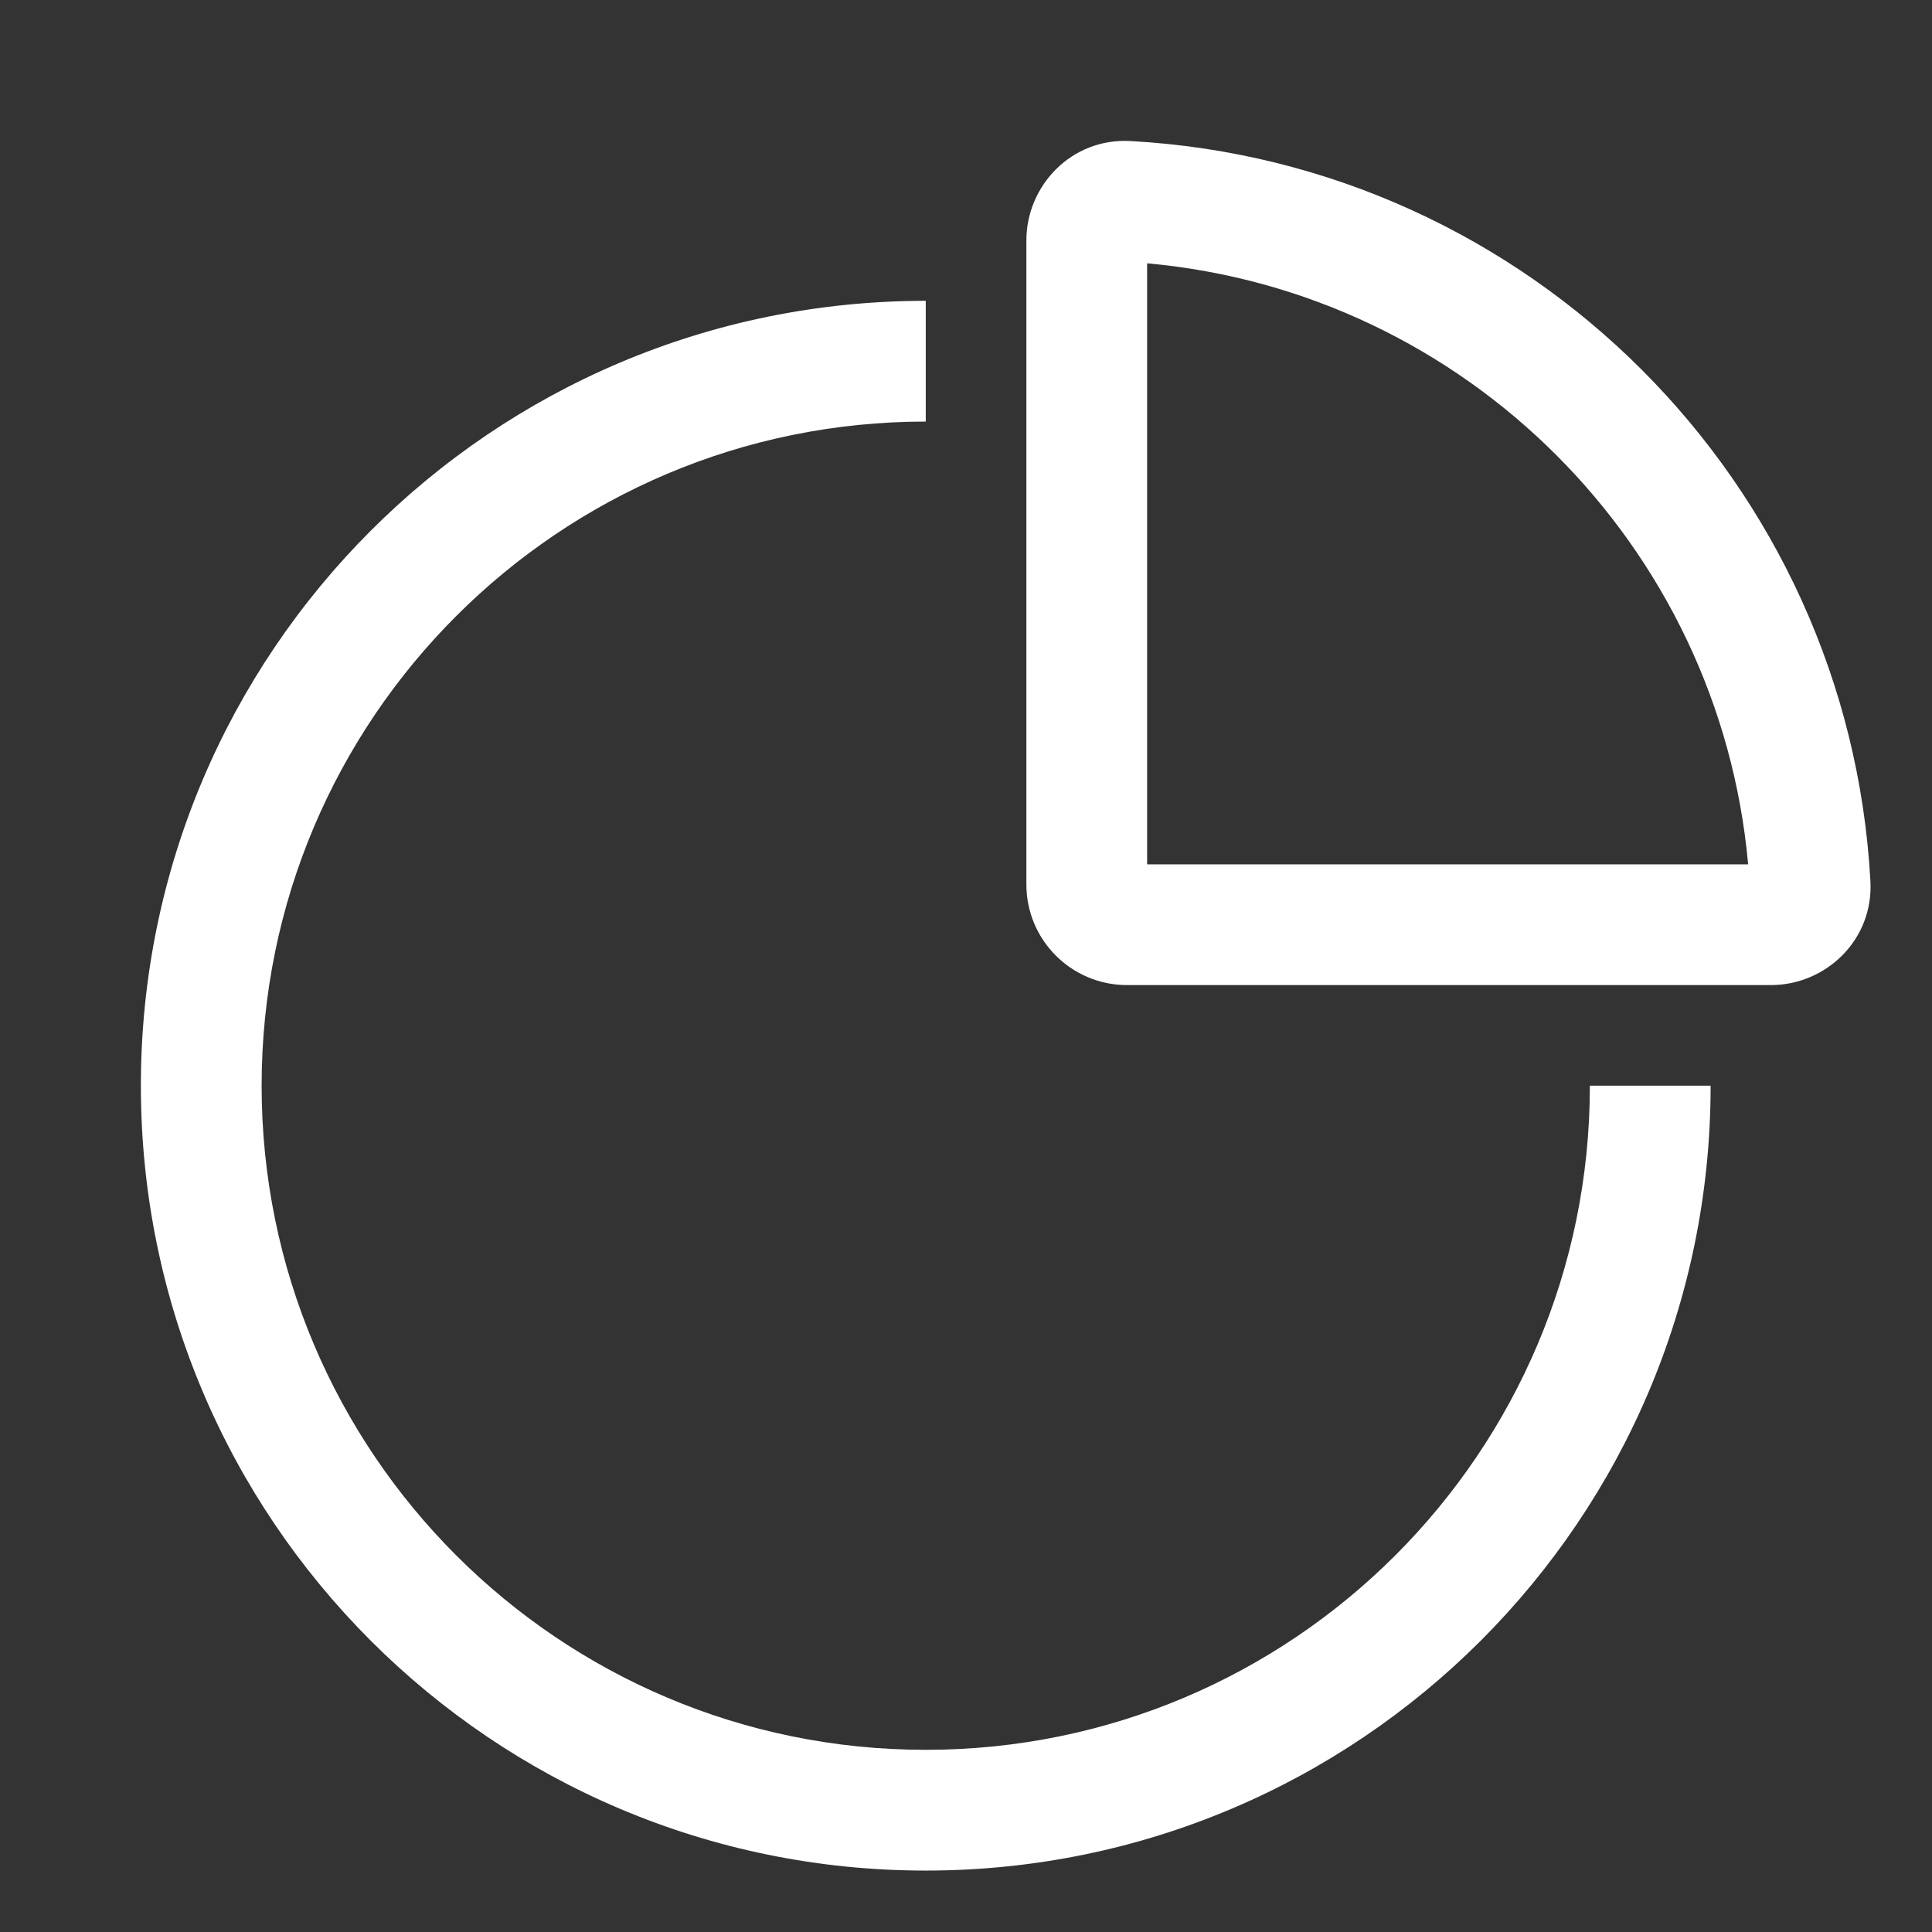 <svg width="24" height="24" viewBox="0 0 24 24" fill="none" xmlns="http://www.w3.org/2000/svg">
<rect x="0" y="0" width="24" height="24" fill="#333333" stroke="none"/>
<path fill-rule="evenodd" clip-rule="evenodd" d="M14.041 1.752C13.309 1.712 12.75 2.308 12.75 2.987V10.987C12.75 11.678 13.31 12.237 14 12.237H22C22.679 12.237 23.275 11.678 23.235 10.946C22.964 5.992 18.995 2.023 14.041 1.752ZM14.25 10.737V3.271C18.207 3.627 21.36 6.78 21.716 10.737H14.25ZM3.25 13.487C3.25 8.931 6.944 5.237 11.5 5.237V3.737C6.115 3.737 1.75 8.102 1.75 13.487C1.75 18.872 6.115 23.237 11.5 23.237C16.885 23.237 21.25 18.872 21.25 13.487H19.75C19.75 18.044 16.056 21.737 11.5 21.737C6.944 21.737 3.25 18.044 3.25 13.487Z" fill="white"/>
</svg>
